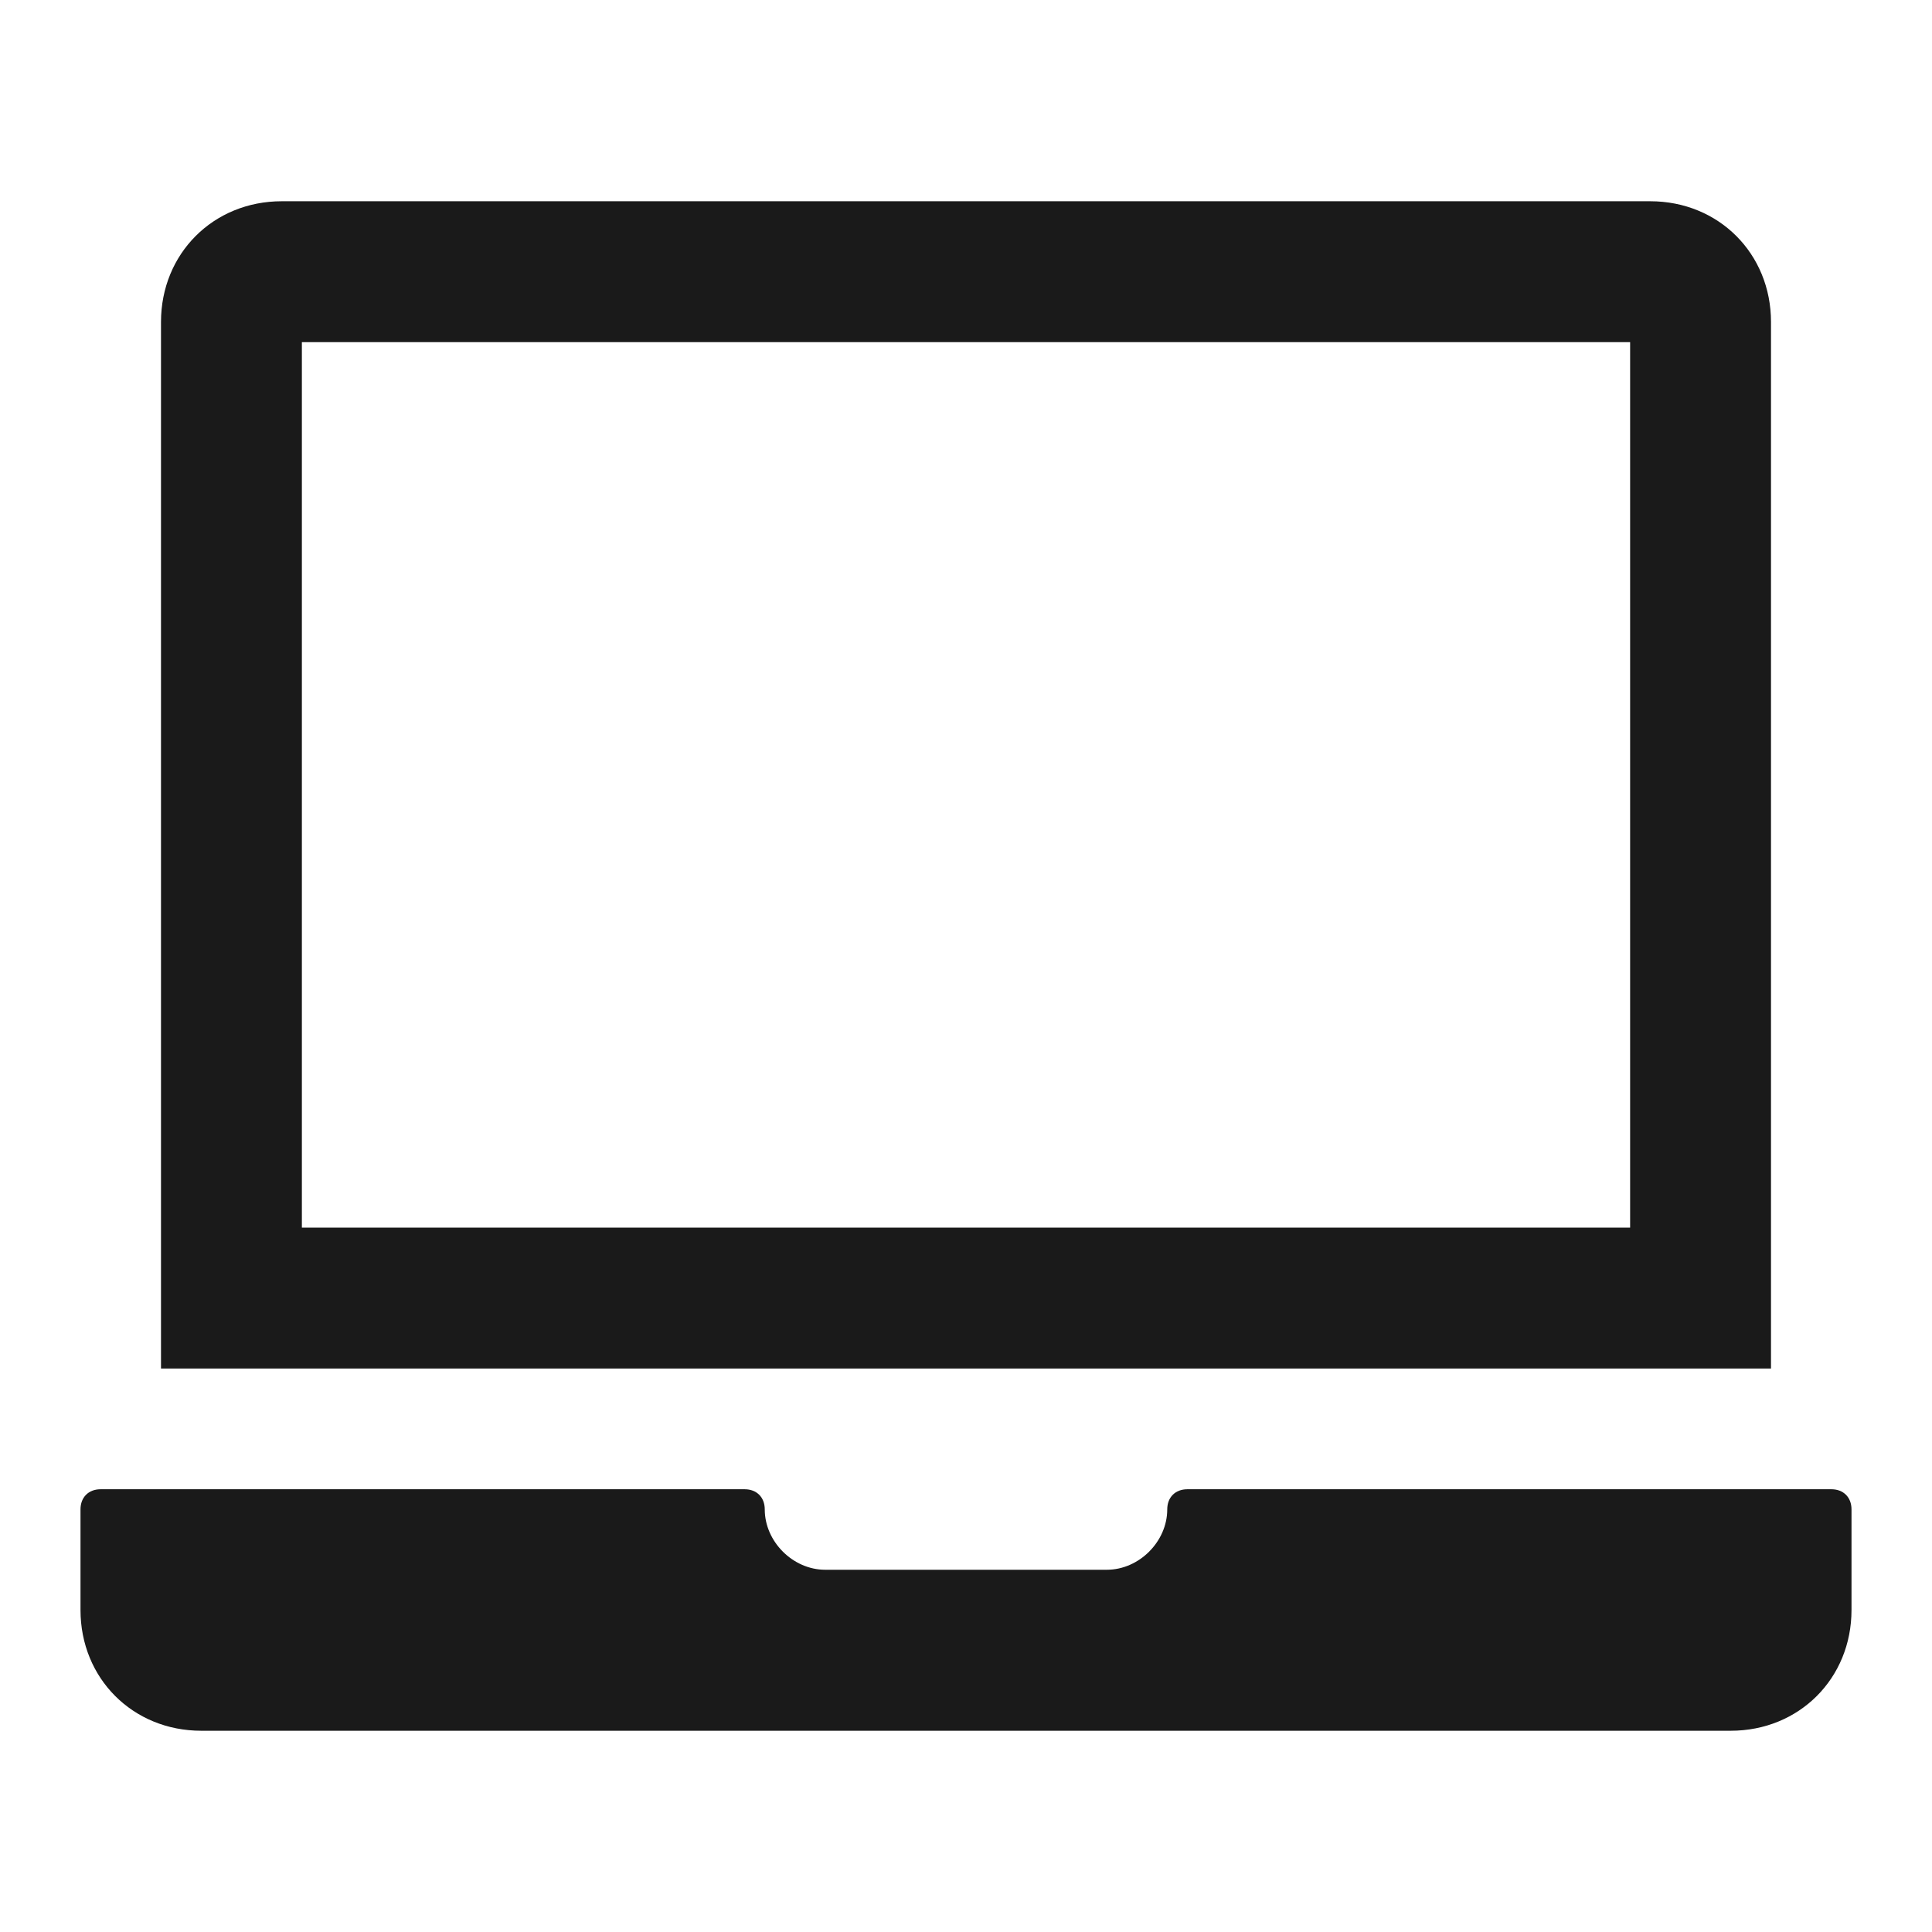 <svg width="24" height="24" fill="none" xmlns="http://www.w3.org/2000/svg"><path d="M22.75 18.5h-8c-.15 0-.25.1-.25.25 0 .4-.35.75-.75.75h-3.5c-.4 0-.75-.35-.75-.75 0-.15-.1-.25-.25-.25h-8c-.15 0-.25.1-.25.25V20c0 .85.65 1.5 1.5 1.5h19c.85 0 1.5-.65 1.5-1.5v-1.25c0-.15-.1-.25-.25-.25Zm-2.5-14.25v11H3.75v-11h16.5Zm.25-1.75h-17C2.65 2.5 2 3.15 2 4v13h20V4c0-.85-.65-1.5-1.5-1.5Z" fill="#1A1A1A"/></svg>